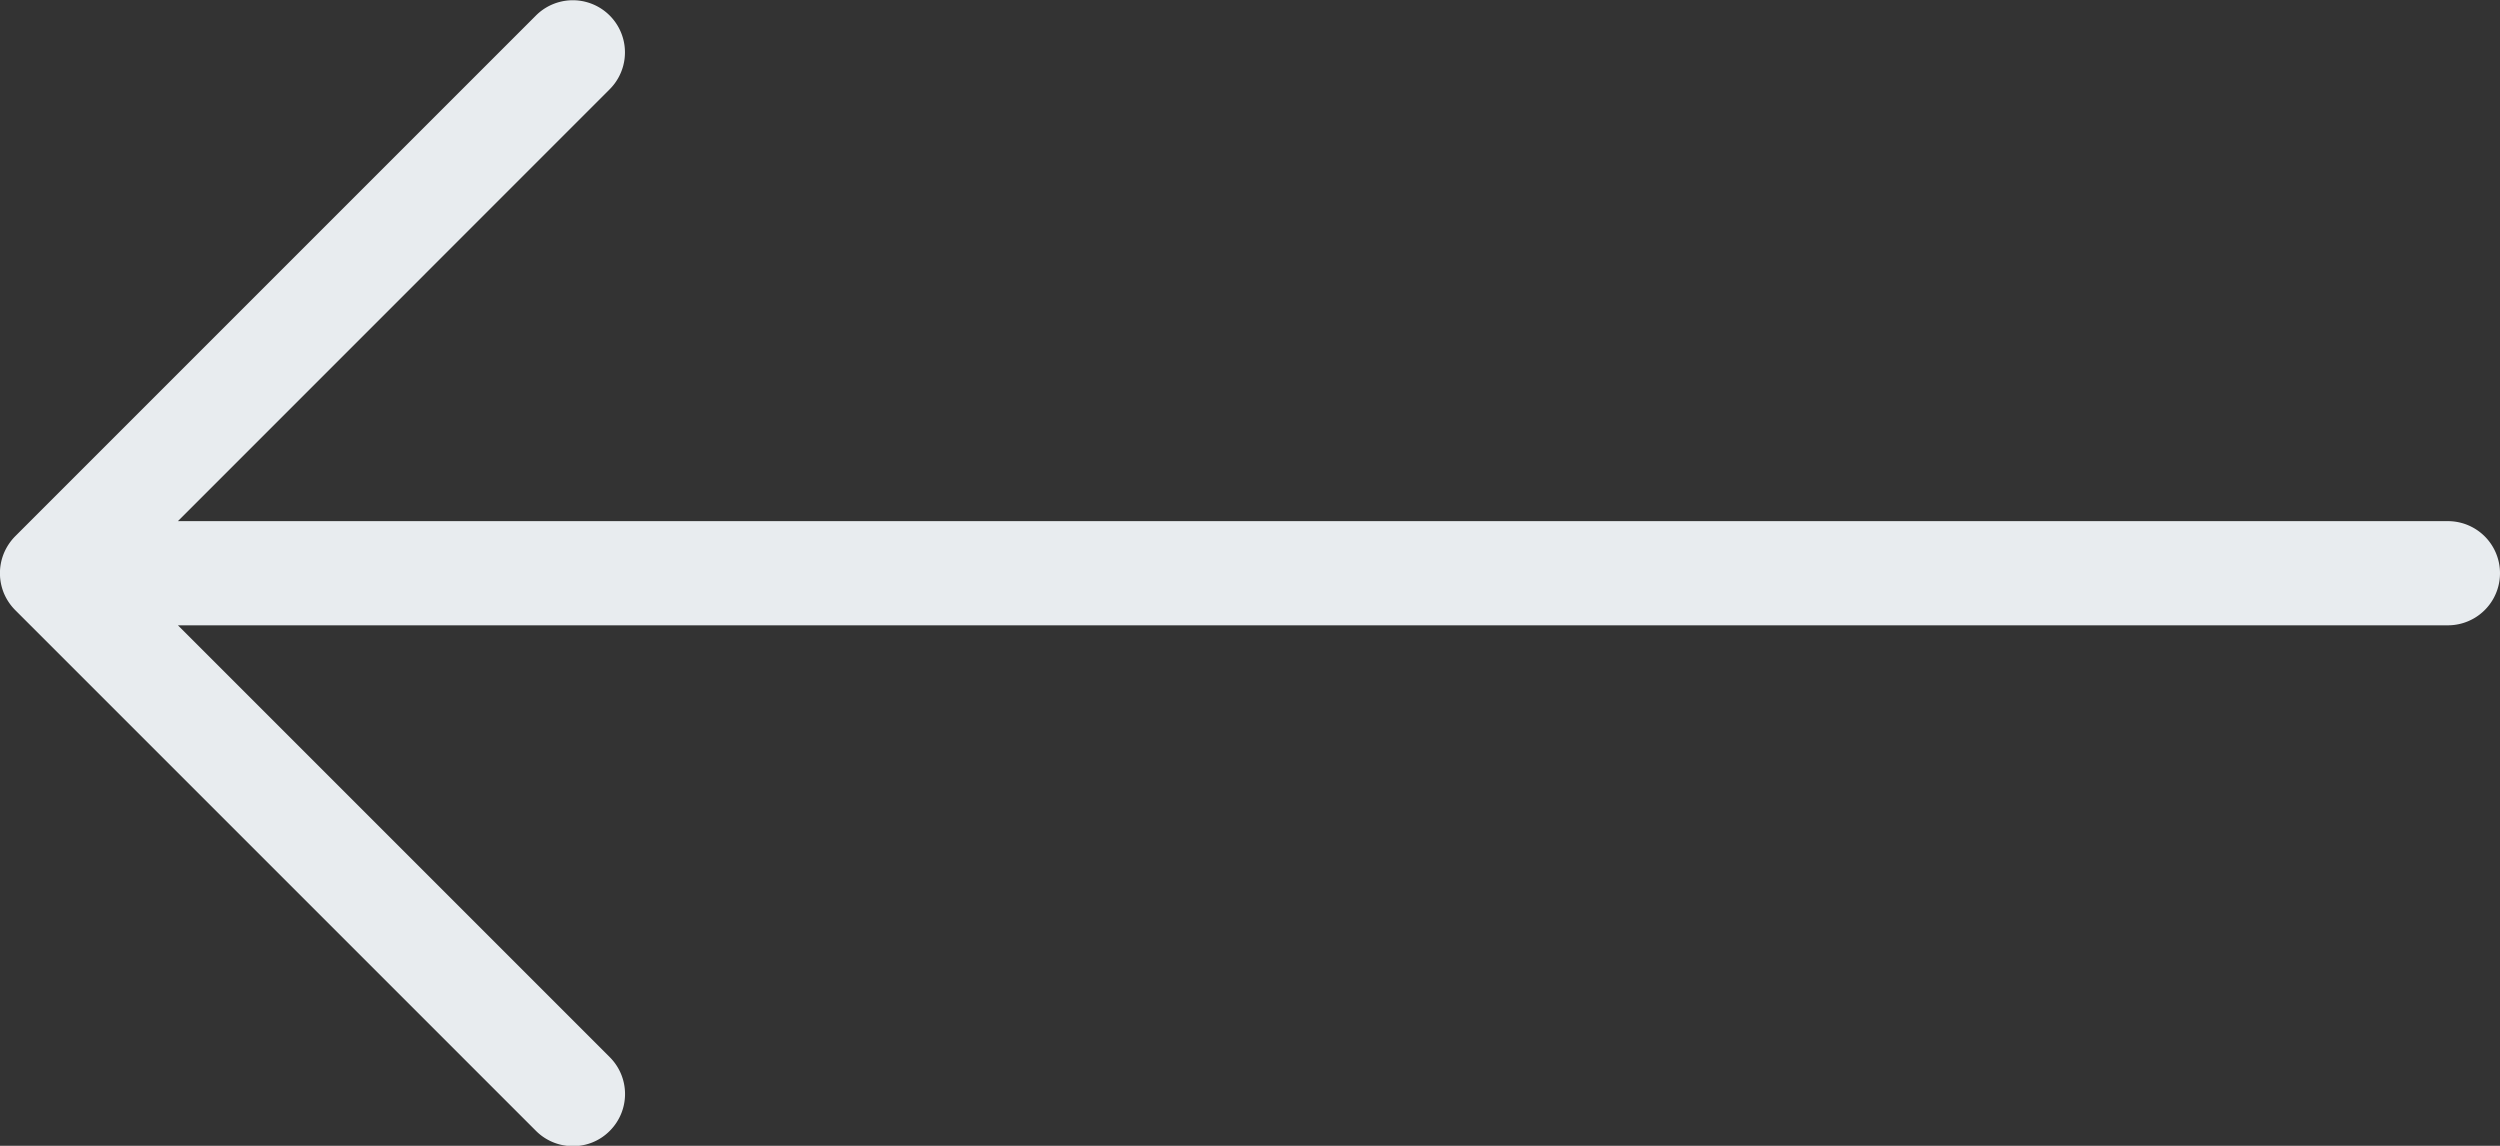 <svg xmlns="http://www.w3.org/2000/svg" width="24" height="11" viewBox="0 0 24 11">
  <rect x="0" y="0" width="24" height="11" fill="#333333" stroke="none"/>
  <path id="keyboard-arrow-left" d="M5.5,18a.5.5,0,0,1-.354-.146l-5-5a.513.513,0,0,1-.109-.163.505.505,0,0,1,0-.382.515.515,0,0,1,.108-.163l5-5a.5.5,0,0,1,.708.708L1.708,12H23.5a.5.5,0,0,1,0,1H1.708l4.146,4.146a.5.5,0,0,1,0,.707A.494.494,0,0,1,5.5,18Z" transform="translate(0 -6.997)" fill="#e8ecef"/>
</svg>

